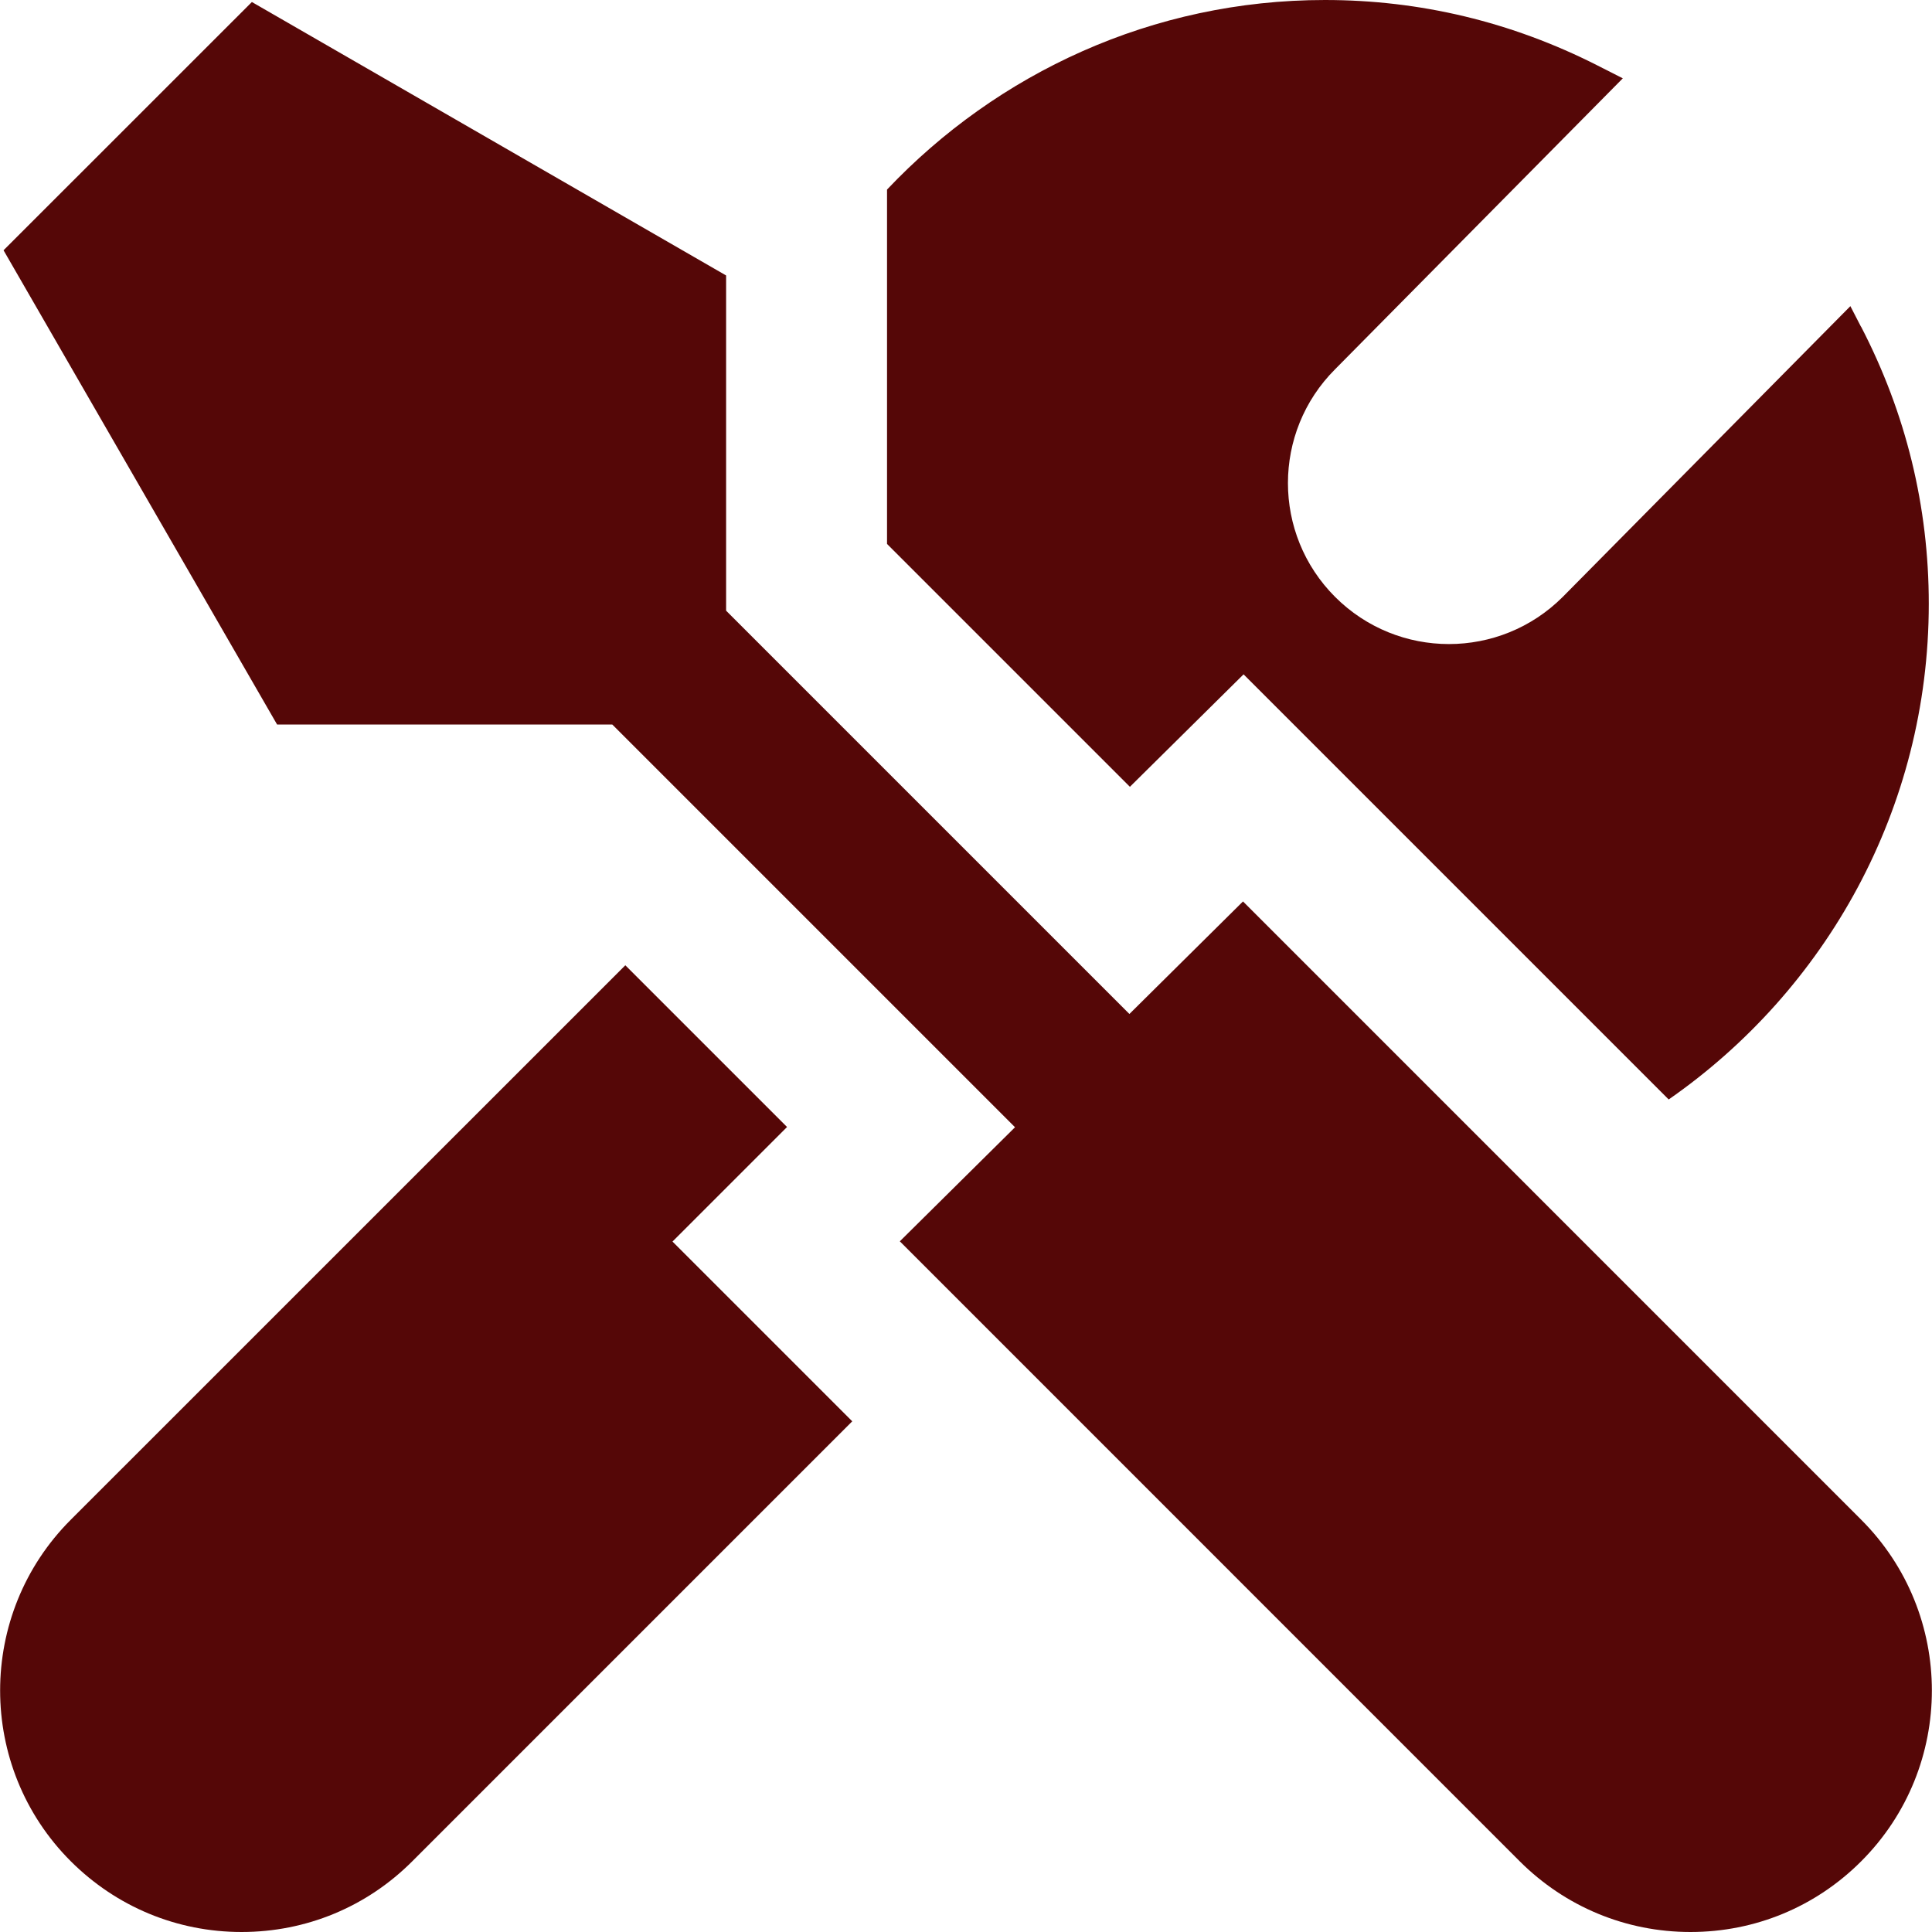 <?xml version="1.0" encoding="UTF-8"?>
<svg xmlns="http://www.w3.org/2000/svg" id="Layer_1" data-name="Layer 1" viewBox="0 0 24 24">
  <path d="m23.121,18.879l-7.68-7.681-1.411,1.398-5.01-5.01V3.422L3.129.025.044,3.109l3.398,5.891h4.164l5.003,5.003-1.431,1.417,7.7,7.701c.567.566,1.32.879,2.122.879s1.555-.312,2.121-.879c1.17-1.17,1.17-3.072,0-4.242Zm-14.768-3.455l1.424-1.424-2.009-2.009L.879,18.879c-1.17,1.17-1.17,3.072,0,4.242.567.566,1.32.879,2.122.879s1.555-.312,2.121-.879l5.465-5.465-2.233-2.233Zm14.766-11.366c.558,1.077.841,2.235.841,3.442,0,2.549-1.281,4.803-3.231,6.158l-5.281-5.281-1.412,1.397-3.017-3.017V2.355c1.368-1.446,3.297-2.355,5.44-2.355,1.181,0,2.318.272,3.381.811l.319.162-3.574,3.614c-.781.781-.781,2.047,0,2.828.781.781,2.047.781,2.828,0l3.573-3.612.132.256Z" fill="#550707"/>
</svg>
